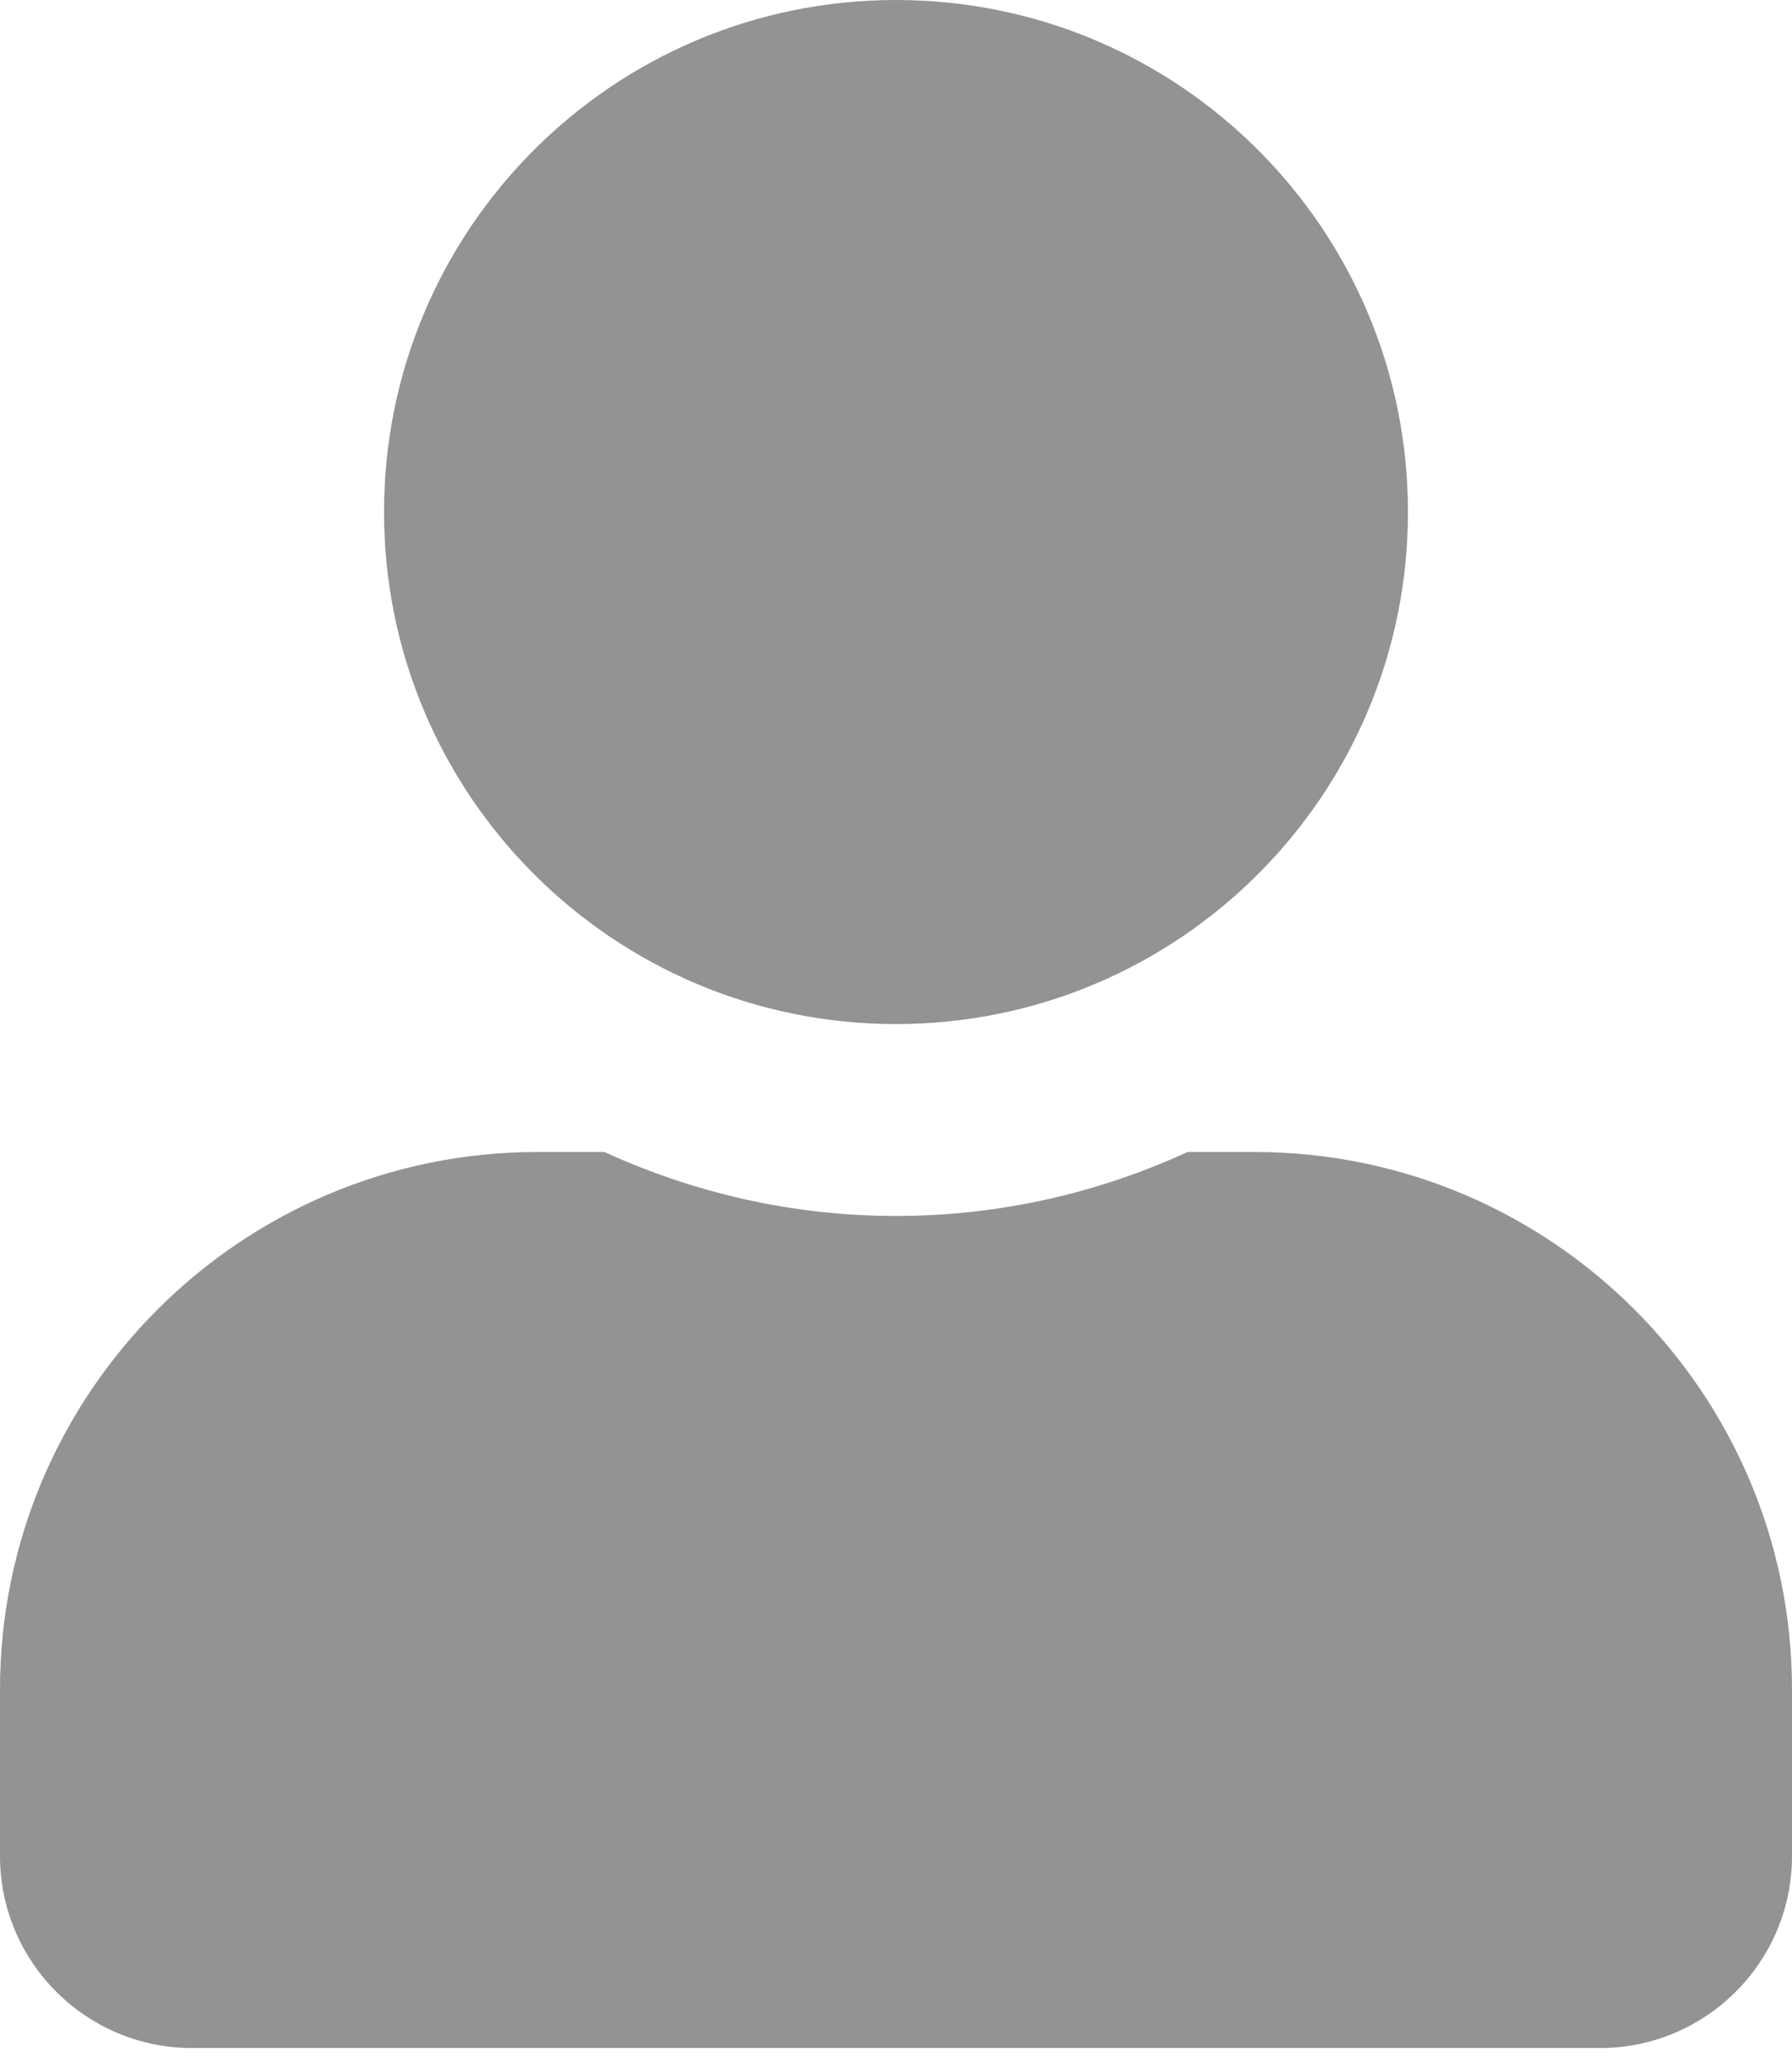 <svg width="13" height="15" viewBox="0 0 13 15" fill="none" xmlns="http://www.w3.org/2000/svg">
<path d="M6.5 7.429C8.552 7.429 10.214 5.766 10.214 3.714C10.214 1.663 8.552 0 6.5 0C4.448 0 2.786 1.663 2.786 3.714C2.786 5.766 4.448 7.429 6.5 7.429ZM9.1 8.357H8.615C7.971 8.653 7.254 8.821 6.5 8.821C5.746 8.821 5.032 8.653 4.385 8.357H3.9C1.747 8.357 0 10.104 0 12.257V13.464C0 14.233 0.624 14.857 1.393 14.857H11.607C12.376 14.857 13 14.233 13 13.464V12.257C13 10.104 11.253 8.357 9.1 8.357Z" fill="#939393"/>
</svg>
